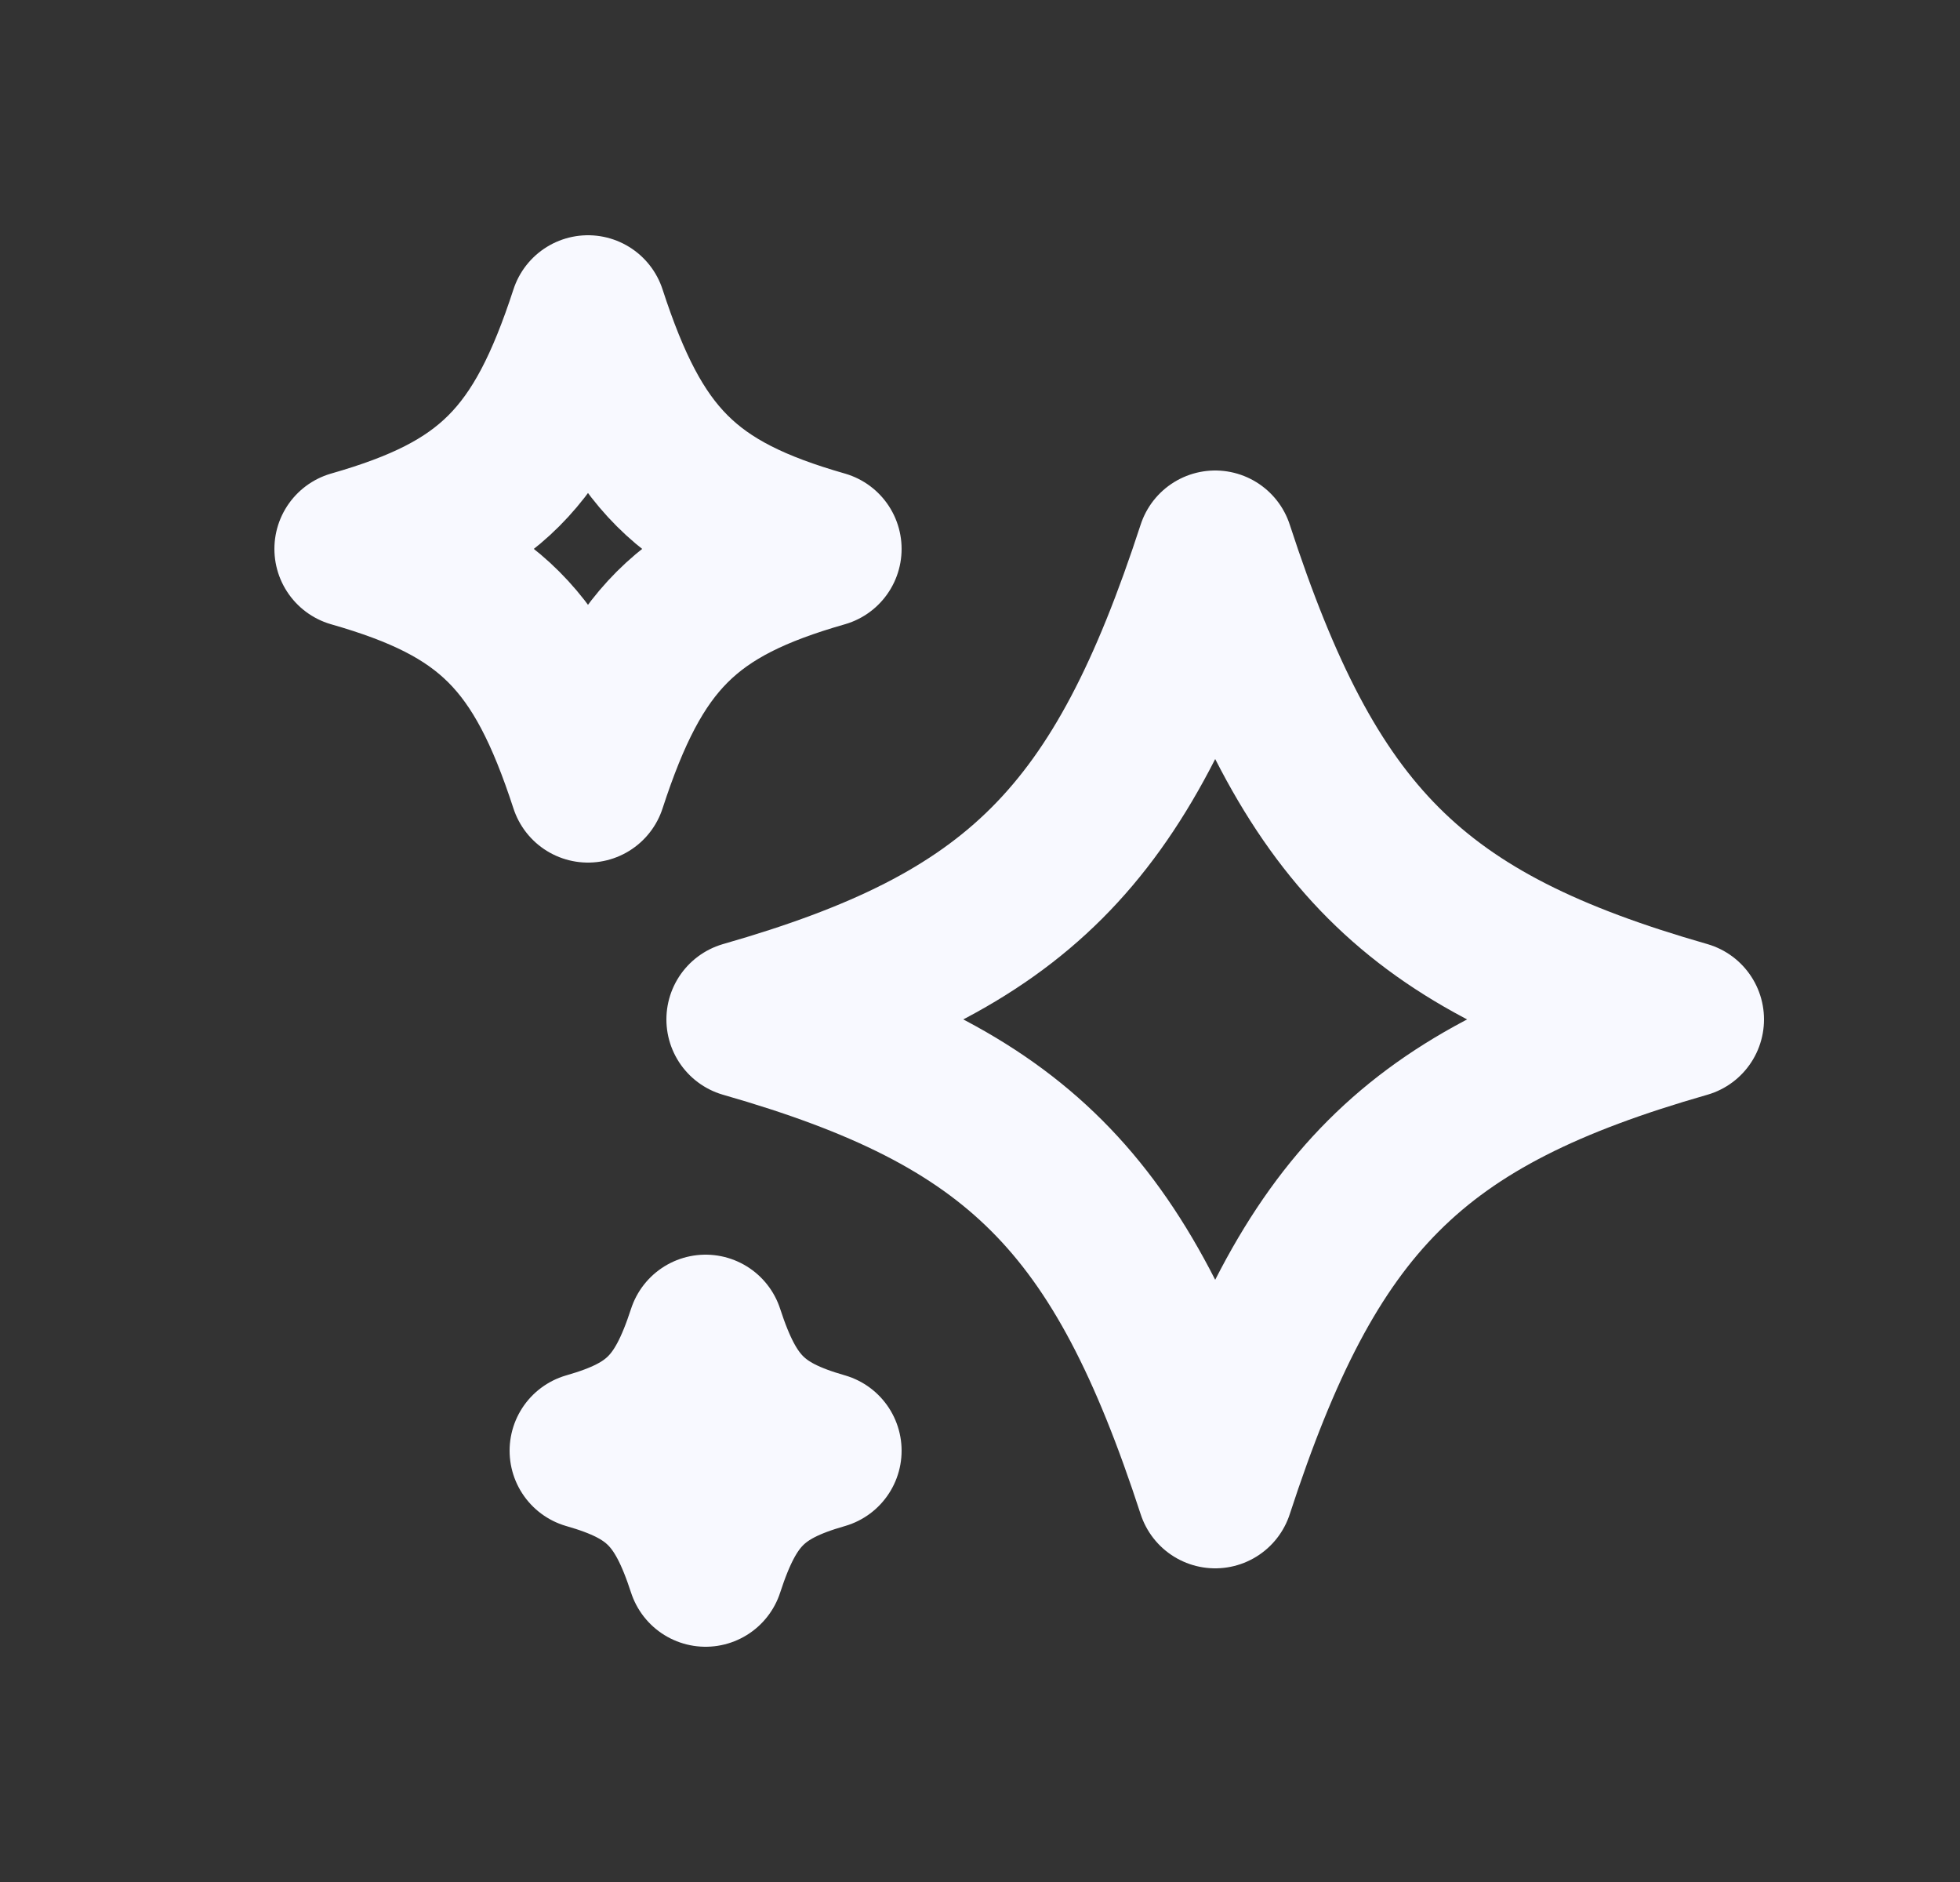 <svg width="25" height="24" viewBox="0 0 25 24" fill="none" xmlns="http://www.w3.org/2000/svg">
<rect x="0" y="0" width="25" height="24" fill="#333333" stroke="none"/>
<path d="M15.5 19C16.7 15.322 18.026 13.995 21.5 13C18.026 12.005 16.7 10.678 15.5 7C14.3 10.678 12.974 12.005 9.5 13C12.974 13.995 14.3 15.322 15.5 19ZM7.5 10C8.1 8.16 8.763 7.497 10.5 7C8.763 6.503 8.1 5.84 7.5 4C6.9 5.84 6.237 6.503 4.5 7C6.237 7.497 6.9 8.16 7.5 10ZM9 20C9.3 19.08 9.631 18.749 10.5 18.5C9.631 18.251 9.3 17.92 9 17C8.7 17.92 8.369 18.251 7.5 18.5C8.369 18.749 8.7 19.08 9 20Z" stroke="#F8F9FF" stroke-width="2" stroke-linejoin="round"/>
</svg>
